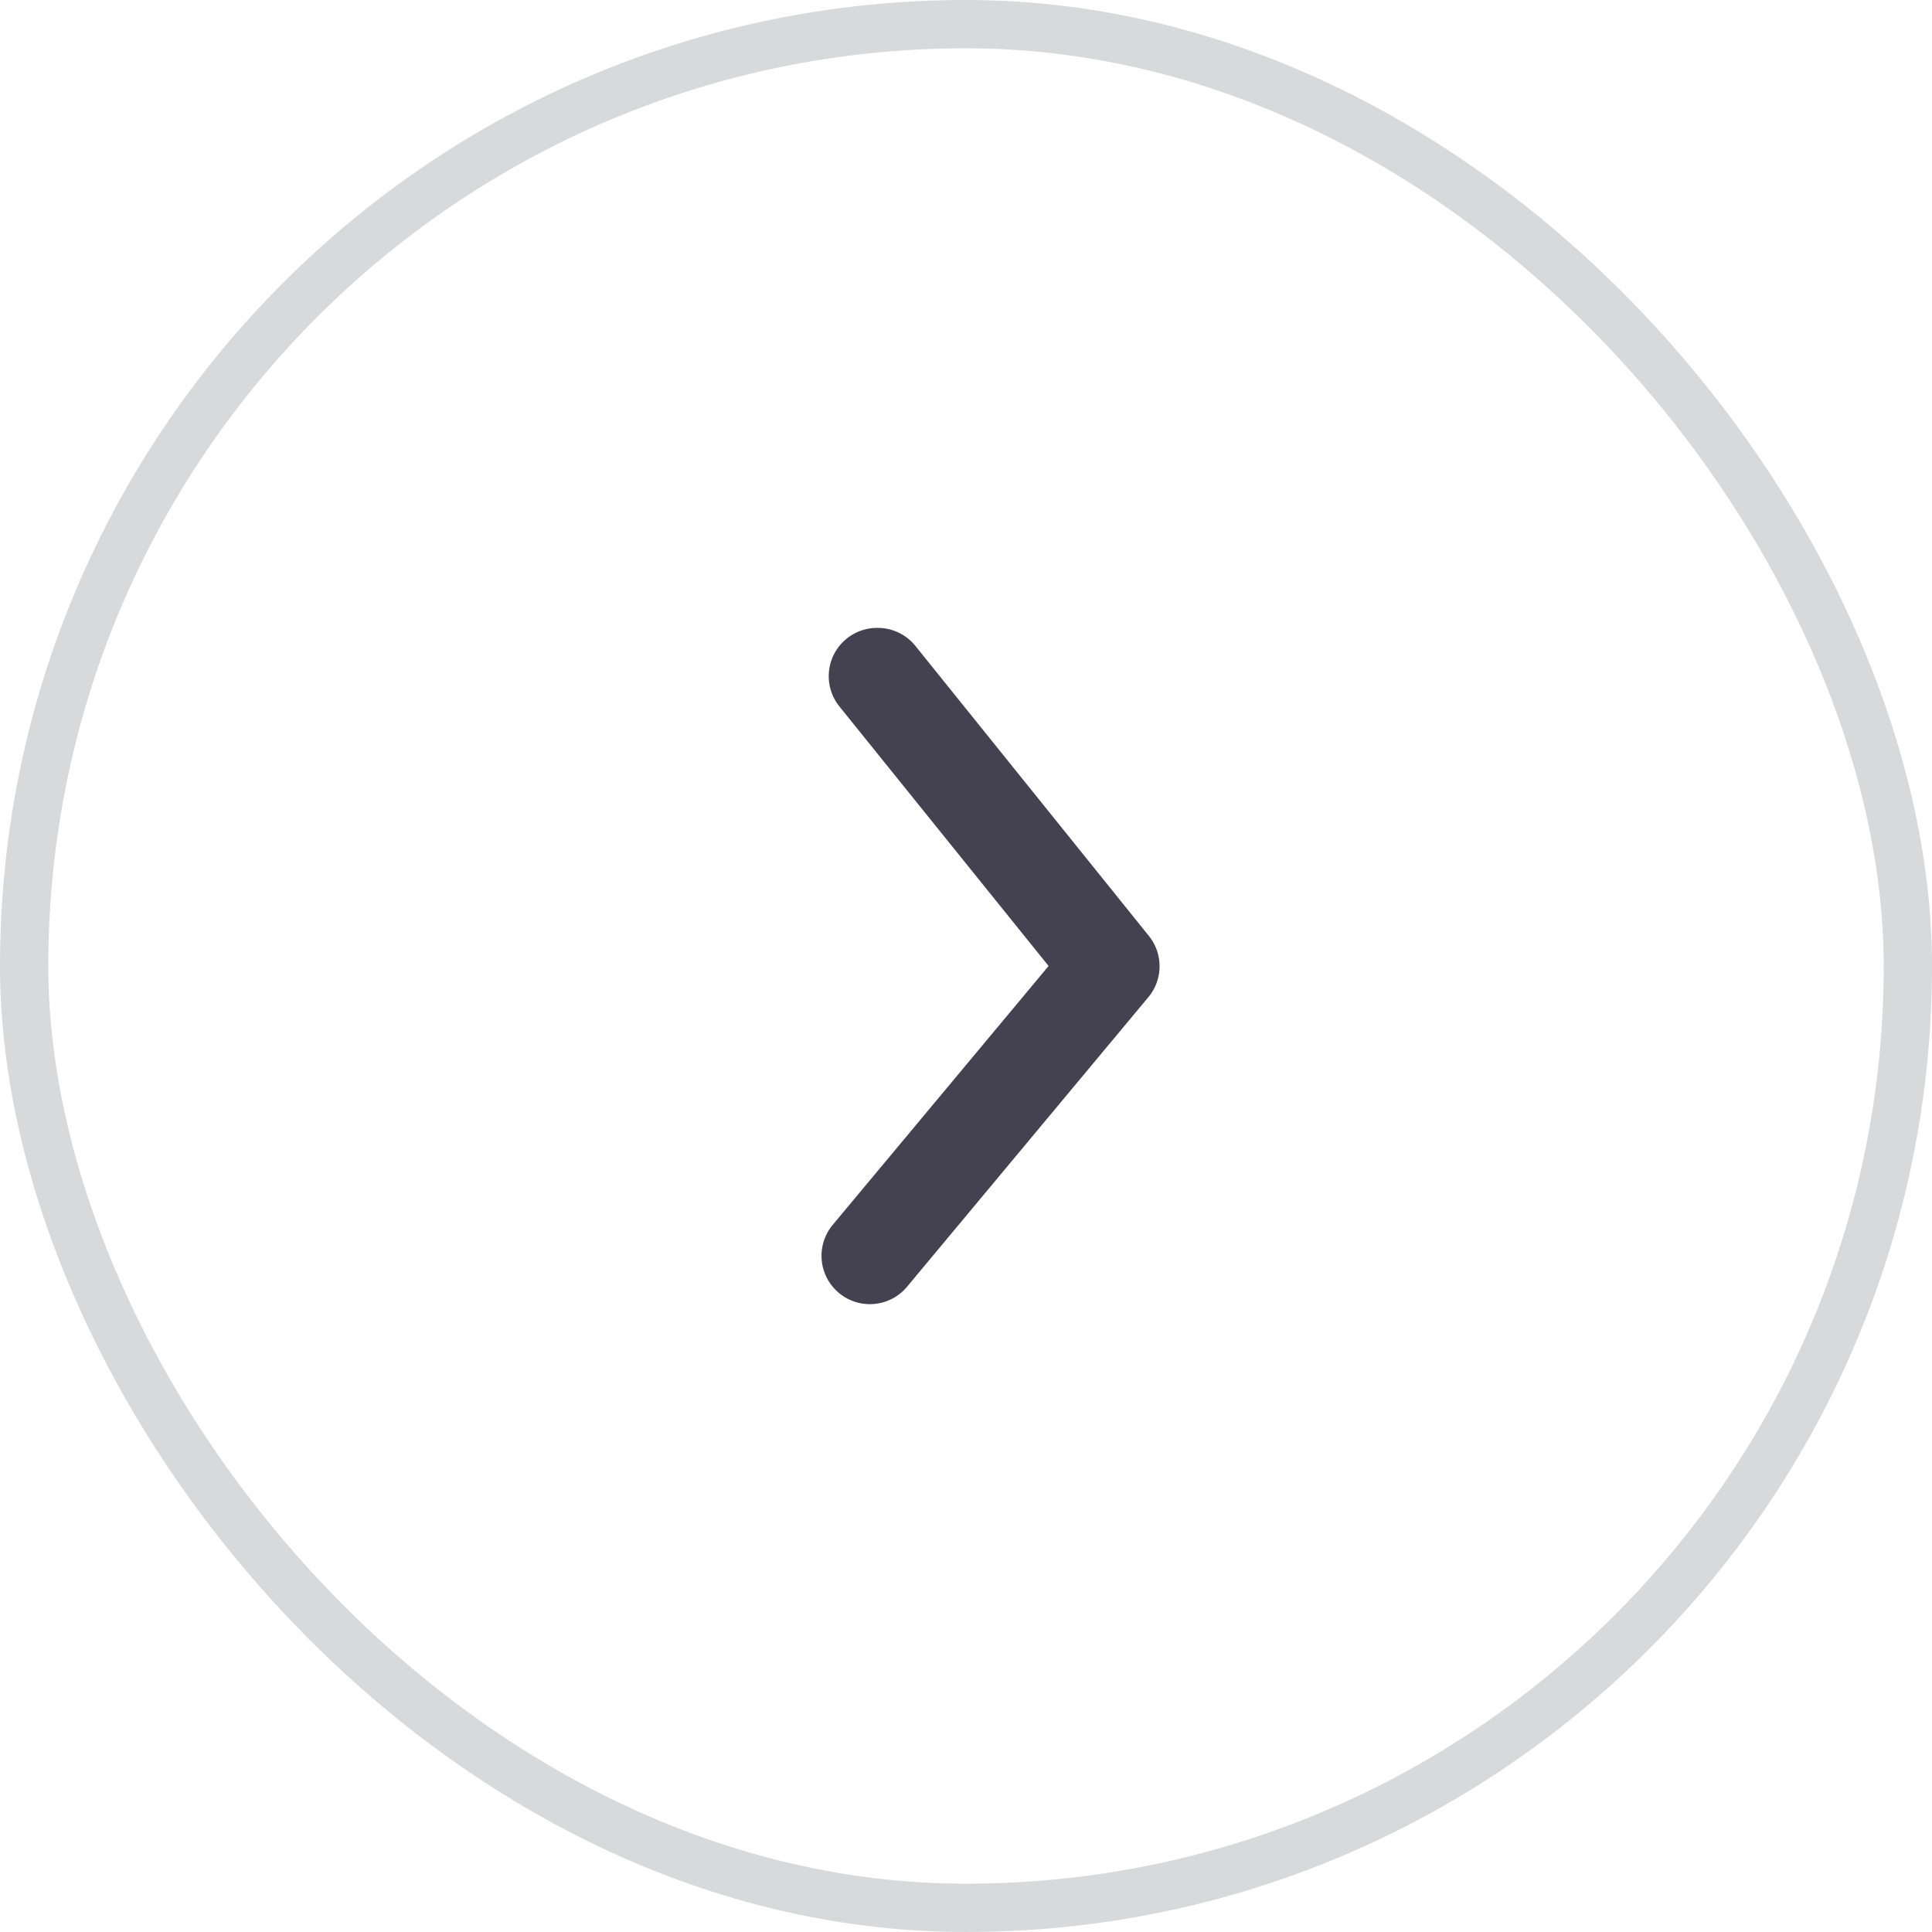 <svg xmlns="http://www.w3.org/2000/svg" width="40" height="40" viewBox="0 0 40 40">
  <g id="Group_76653" data-name="Group 76653" transform="translate(-367 -60)">
    <g id="Group_59829" data-name="Group 59829" transform="translate(440 160) rotate(180)">
      <g id="_48061" data-name="48061" transform="translate(33 60)" fill="none" stroke="#d7d9db" stroke-width="1">
        <rect width="40" height="40" rx="20" stroke="none"/>
        <rect x="0.5" y="0.5" width="39" height="39" rx="19.5" fill="none"/>
      </g>
      <g id="Layer_2" data-name="Layer 2" transform="translate(41 68)">
        <g id="arrow-ios-back">
          <rect id="Rectangle_579" data-name="Rectangle 579" width="24" height="24" transform="translate(24) rotate(90)" fill="#444251" opacity="0"/>
          <path id="Path_2249" data-name="Path 2249" d="M13.83,19a1,1,0,0,1-.78-.37l-4.83-6a1,1,0,0,1,0-1.27l5-6a1,1,0,0,1,1.54,1.28L10.29,12l4.32,5.36A1,1,0,0,1,13.83,19Z" fill="#444251"/>
        </g>
      </g>
    </g>
  </g>
</svg>

